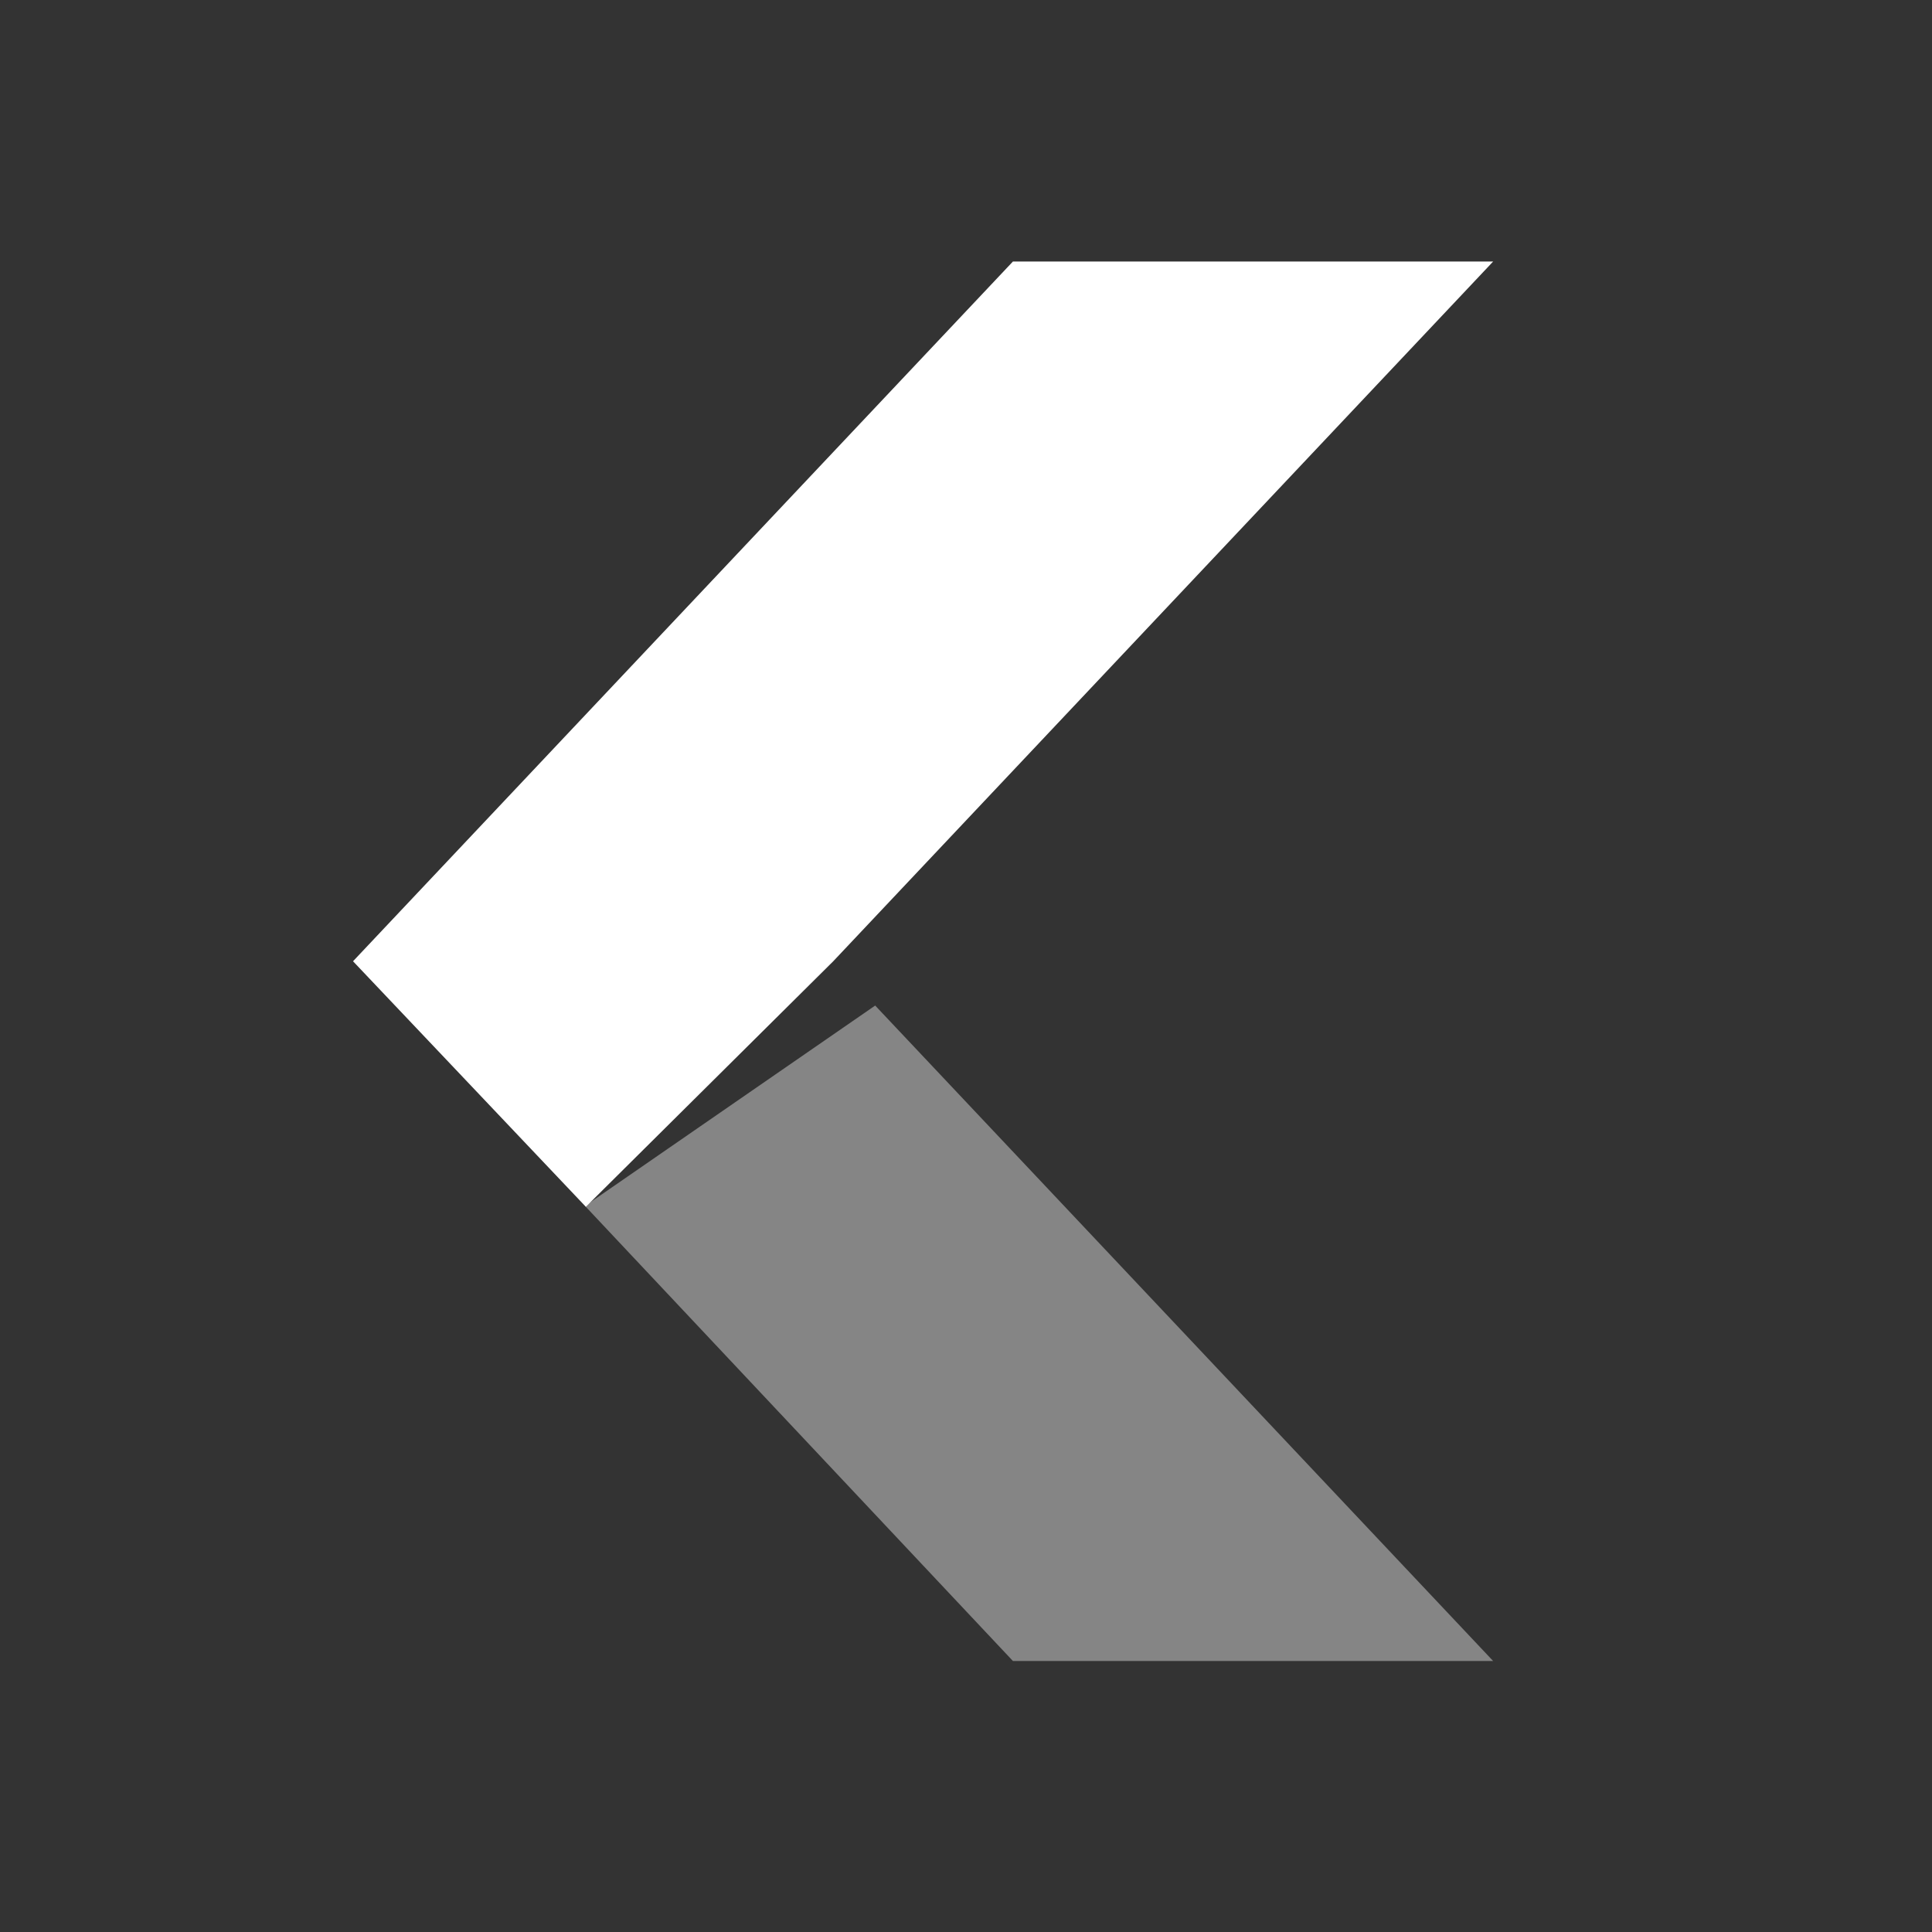 <?xml version="1.0" encoding="UTF-8" standalone="no"?>
<svg
   xmlns:dc="http://purl.org/dc/elements/1.1/"
   xmlns:cc="http://creativecommons.org/ns#"
   xmlns:rdf="http://www.w3.org/1999/02/22-rdf-syntax-ns#"
   xmlns:svg="http://www.w3.org/2000/svg"
   xmlns="http://www.w3.org/2000/svg"
   xmlns:sodipodi="http://sodipodi.sourceforge.net/DTD/sodipodi-0.dtd"
   xmlns:inkscape="http://www.inkscape.org/namespaces/inkscape"
   height="22"
   width="22"
   version="1.1"
   viewBox="0 0 22 22"
   id="svg2"
   inkscape:version="0.91 r13725"
   sodipodi:docname="haguichi-connecting-2.svg">
  <rect x="0" y="0" width="22" height="22" fill="#333333" stroke="none"/>
  <sodipodi:namedview
     pagecolor="#ffffff"
     bordercolor="#666666"
     borderopacity="1"
     objecttolerance="10"
     gridtolerance="10"
     guidetolerance="10"
     inkscape:pageopacity="0"
     inkscape:pageshadow="2"
     inkscape:window-width="1600"
     inkscape:window-height="814"
     id="namedview8"
     showgrid="false"
     inkscape:zoom="9.8333333"
     inkscape:cx="12"
     inkscape:cy="12"
     inkscape:window-x="0"
     inkscape:window-y="24"
     inkscape:window-maximized="1"
     inkscape:current-layer="svg2" />
  <defs
     id="defs12" />
  <g
     transform="matrix(0.085,0,0,0.083,19.15,-2.5)"
     style="display:inline;fill:#ffffff;fill-opacity:1;enable-background:new"
     id="g4545">
    <path
       id="rect4985-67"
       d="m -89.597,258 64.334,0 -82.786,-89.924 -38.872,27.494 z"
       style="color:#000000;display:inline;overflow:visible;visibility:visible;opacity:0.4;fill-opacity:1;fill-rule:nonzero;stroke:none;stroke-width:1;marker:none;enable-background:new"
       inkscape:connector-curvature="0" />
    <path
       id="rect4985-6-7"
       d="m -89.597,66 64.334,0 -88.403,96 -33.144,33.688 L -178,162 Z"
       style="color:#000000;display:inline;overflow:visible;visibility:visible;fill-opacity:1;fill-rule:nonzero;stroke:none;stroke-width:1;marker:none;enable-background:new"
       inkscape:connector-curvature="0" />
  </g>
</svg>
